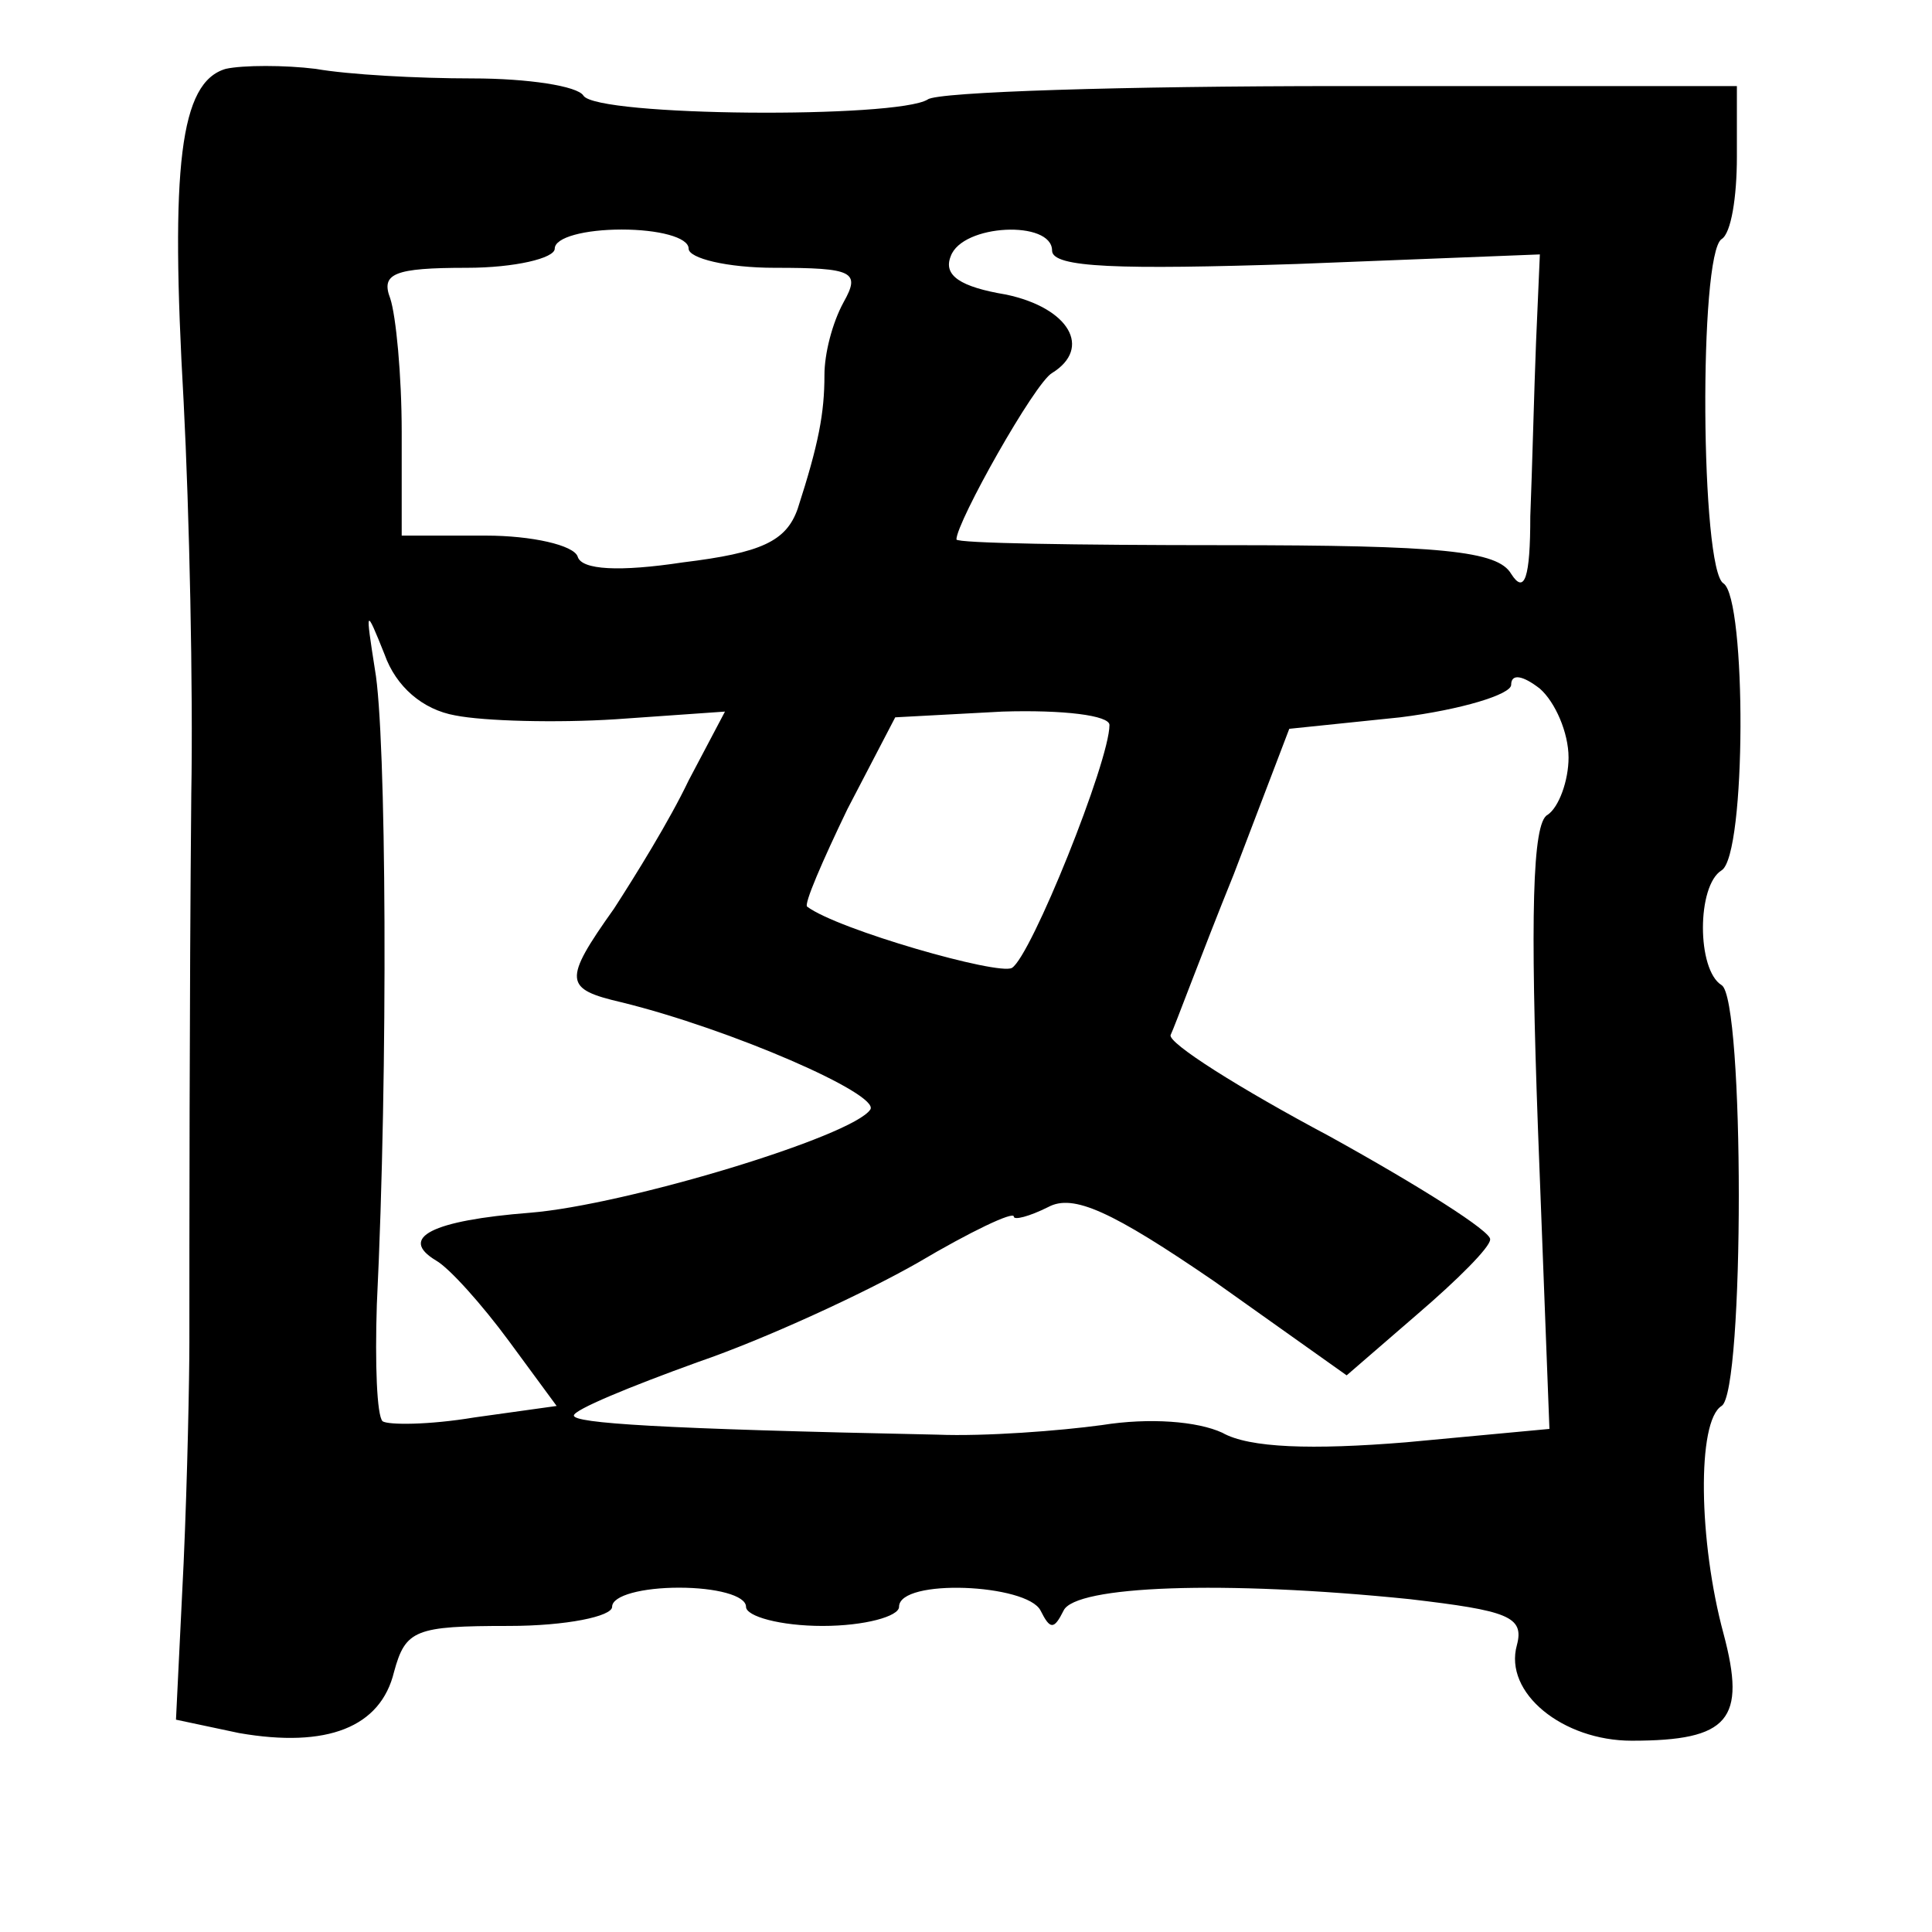 <?xml version="1.0" standalone="no"?>
<!DOCTYPE svg PUBLIC "-//W3C//DTD SVG 20010904//EN"
 "http://www.w3.org/TR/2001/REC-SVG-20010904/DTD/svg10.dtd">
<svg version="1.0" xmlns="http://www.w3.org/2000/svg"
 width="101pt" height="101pt" viewBox="0 0 101 101"
 preserveAspectRatio="xMidYMid meet">
<g transform="translate(0,101) scale(0.1,-0.1)"
fill="#000000" stroke="none">
<path d="M118 974 c-24 -7 -29 -51 -22 -174 3 -58 5 -150 4 -205 -1 -108 -1
-236 -1 -287 0 -18 -1 -70 -3 -115 l-4 -82 33 -7 c46 -8 74 3 81 32 6 22 11
24 60 24 30 0 54 5 54 10 0 6 16 10 35 10 19 0 35 -4 35 -10 0 -5 18 -10 40
-10 22 0 40 5 40 10 0 15 67 12 74 -2 5 -10 7 -10 12 0 6 13 83 16 181 6 51
-6 60 -9 56 -24 -7 -25 24 -50 60 -50 51 0 60 11 48 56 -13 48 -14 111 -1 119
12 7 12 213 0 220 -13 8 -13 52 0 60 13 8 13 142 1 150 -12 7 -13 172 -1 180
5 3 8 22 8 43 l0 37 -207 0 c-113 0 -211 -3 -216 -7 -16 -10 -173 -9 -180 2
-3 5 -29 9 -58 9 -29 0 -65 2 -82 5 -16 2 -38 2 -47 0z m242 -94 c0 -5 20 -10
45 -10 41 0 45 -2 36 -18 -6 -11 -10 -27 -10 -38 0 -20 -3 -36 -14 -70 -6 -17
-19 -23 -60 -28 -33 -5 -53 -4 -55 3 -2 6 -24 11 -48 11 l-44 0 0 54 c0 30 -3
61 -6 70 -5 13 2 16 40 16 25 0 46 5 46 10 0 6 16 10 35 10 19 0 35 -4 35 -10z
m190 -1 c0 -9 35 -10 128 -7 l127 5 -2 -46 c-1 -25 -2 -66 -3 -91 0 -32 -3
-41 -10 -30 -7 12 -36 15 -150 15 -77 0 -140 1 -140 3 0 9 41 82 50 87 21 13
9 34 -24 41 -24 4 -33 10 -29 20 6 17 53 19 53 3z m-312 -243 c15 -3 53 -4 84
-2 l57 4 -19 -36 c-10 -21 -28 -50 -39 -67 -27 -38 -26 -42 4 -49 57 -14 135
-48 130 -56 -9 -14 -128 -50 -178 -54 -51 -4 -69 -13 -49 -25 7 -4 24 -23 38
-42 l25 -34 -43 -6 c-24 -4 -45 -4 -48 -2 -3 3 -4 30 -3 61 6 123 5 299 -1
332 -5 32 -5 33 5 8 6 -17 20 -29 37 -32z m582 -22 c0 -12 -5 -26 -11 -30 -8
-4 -9 -54 -5 -164 l6 -157 -75 -7 c-49 -4 -82 -3 -96 5 -13 6 -38 8 -63 4 -22
-3 -61 -6 -86 -5 -146 3 -190 6 -190 10 0 3 29 15 65 28 35 12 87 36 115 52
27 16 50 27 50 24 0 -2 8 0 18 5 13 7 33 -2 87 -39 l69 -49 37 32 c21 18 38
35 38 39 1 4 -37 28 -84 54 -47 25 -85 49 -83 53 2 4 16 42 33 84 l29 76 58 6
c32 4 58 12 58 17 0 6 6 5 15 -2 8 -7 15 -23 15 -36z m-240 17 c0 -19 -41
-121 -51 -127 -7 -4 -91 20 -107 32 -2 1 8 24 21 51 l25 48 56 3 c32 1 56 -2
56 -7z"/>
</g>
</svg>
